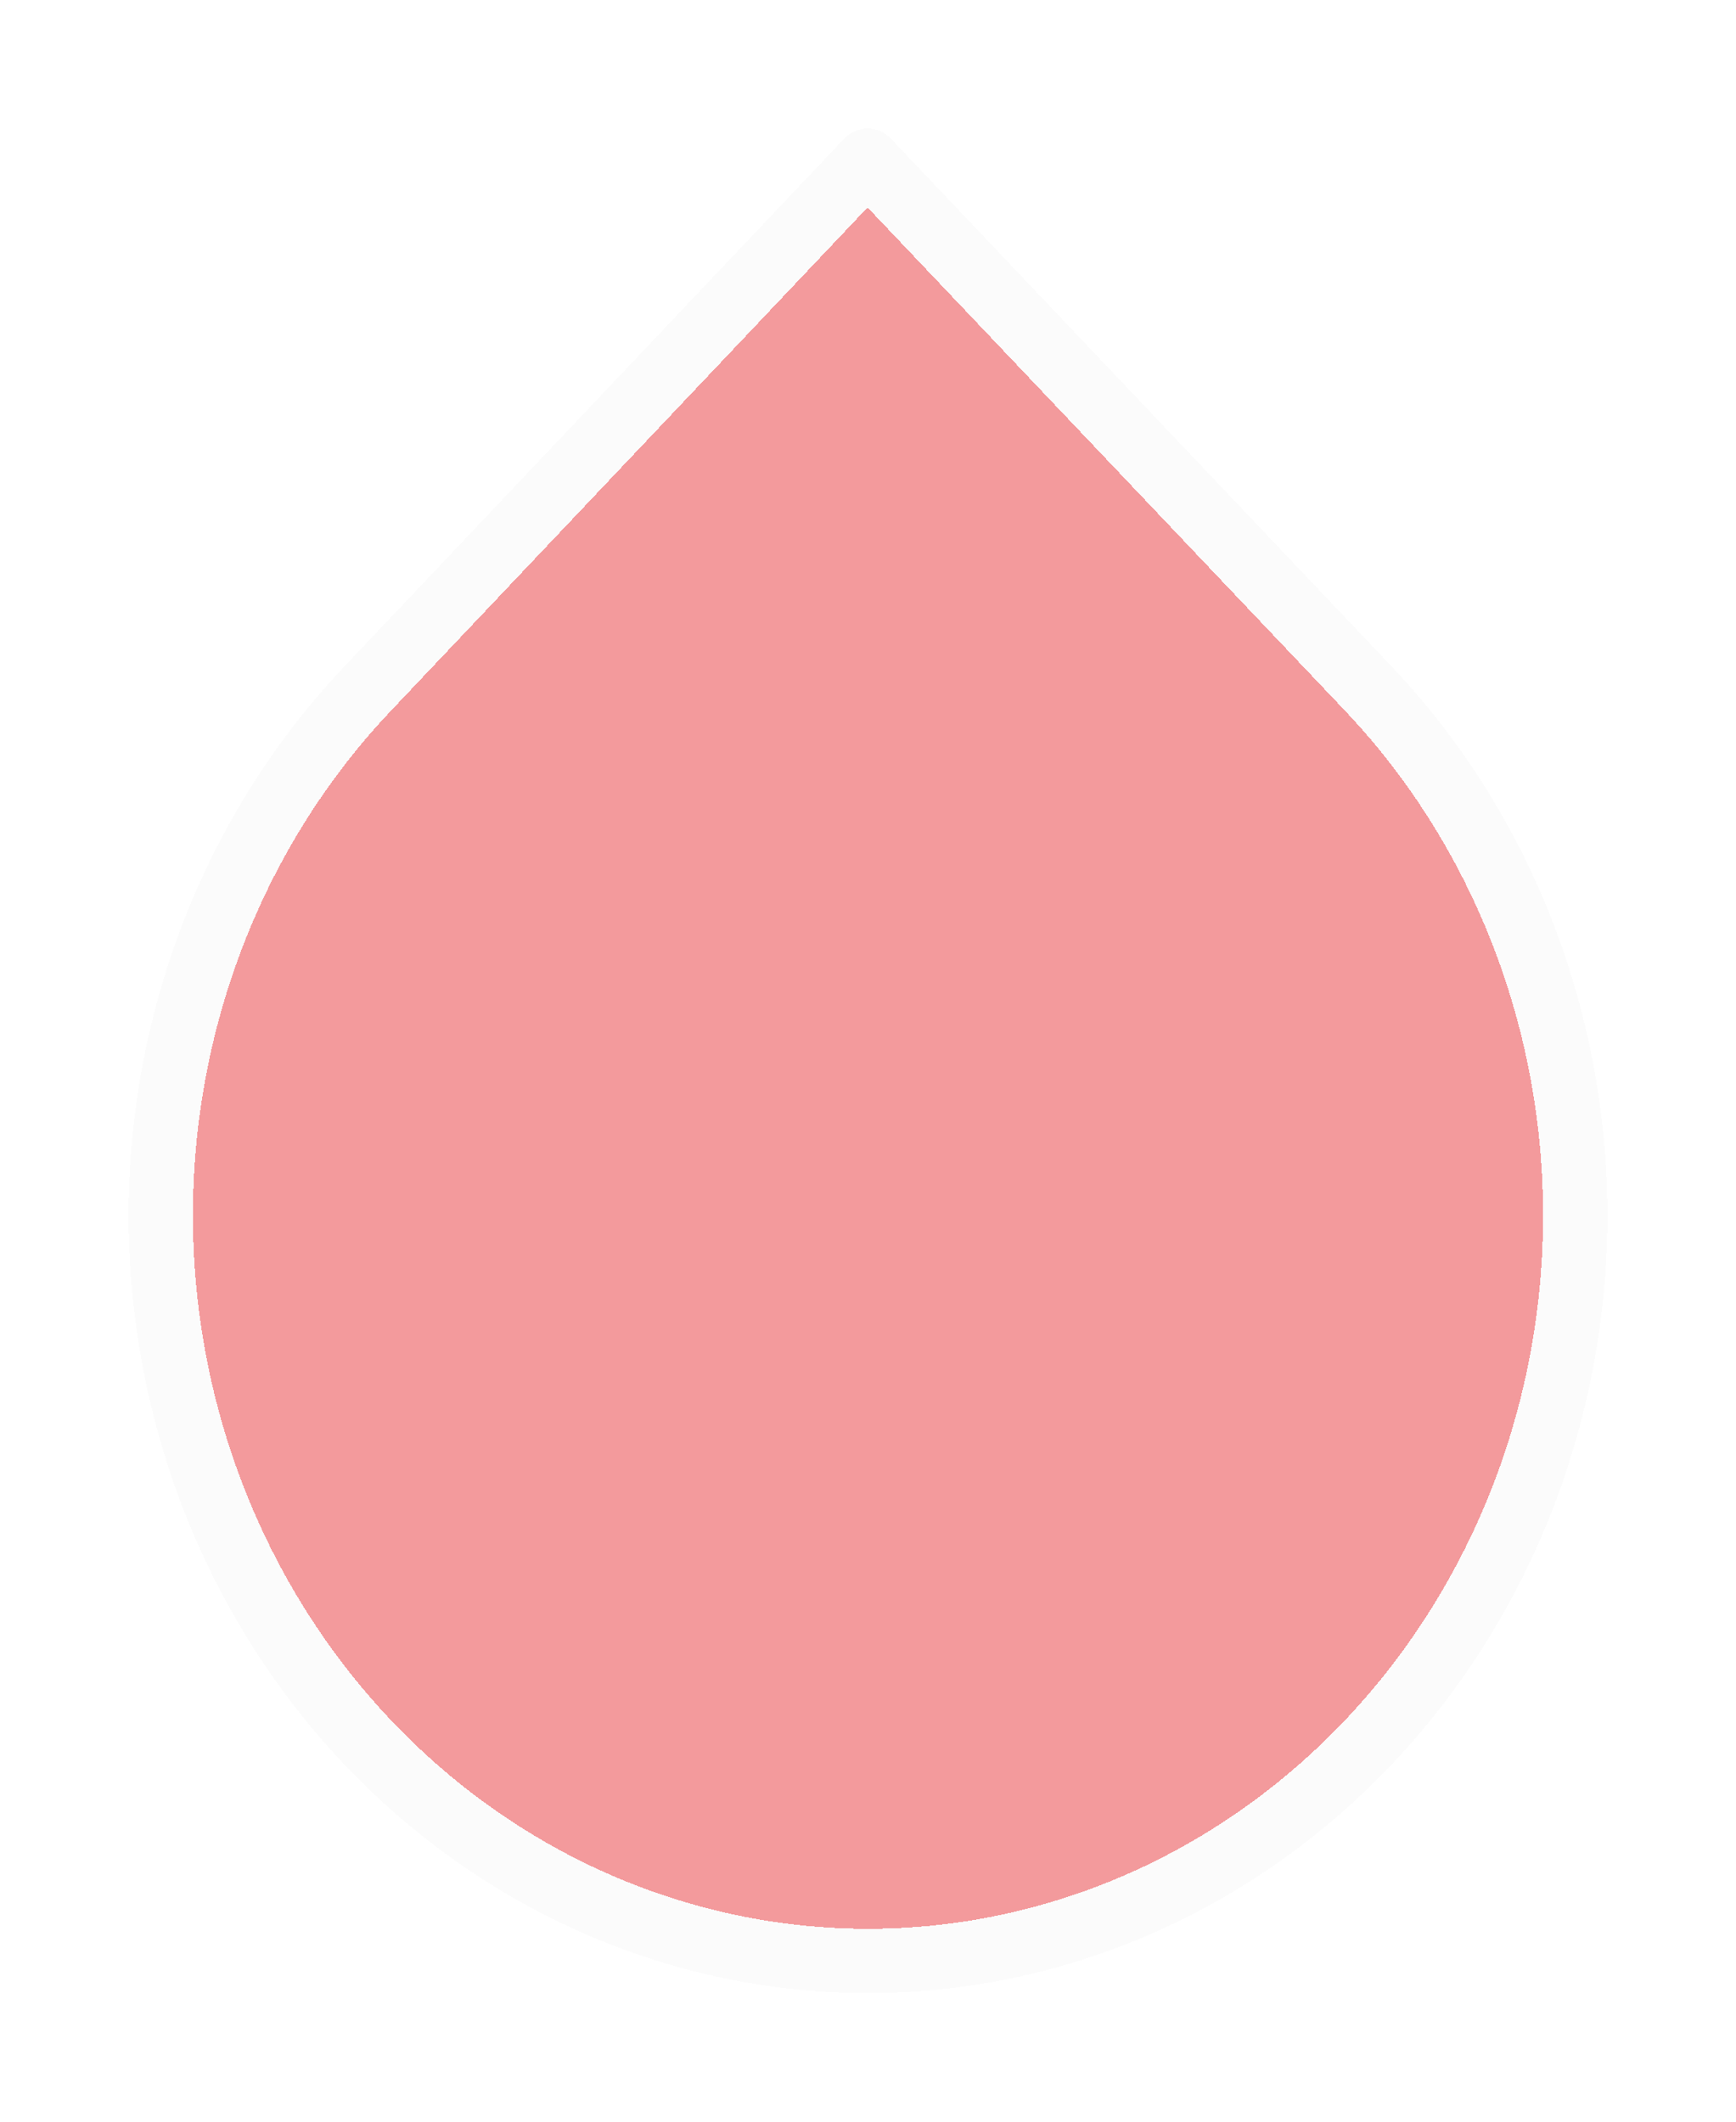 <svg width="54" height="66" viewBox="0 0 54 66" fill="none" xmlns="http://www.w3.org/2000/svg">
<g filter="url(#filter0_d_45_87)">
<path d="M26.986 1L42.551 17.407C45.629 20.649 47.726 24.782 48.576 29.28C49.426 33.779 48.991 38.443 47.327 42.681C45.662 46.919 42.842 50.542 39.224 53.091C35.606 55.64 31.352 57 27 57C22.648 57 18.394 55.64 14.776 53.091C11.158 50.542 8.338 46.919 6.673 42.681C5.009 38.443 4.574 33.779 5.424 29.28C6.274 24.782 8.371 20.649 11.449 17.407L26.986 1Z" fill="#E41B1E" fill-opacity="0.44" shape-rendering="crispEdges"/>
<path d="M26.986 1L42.551 17.407C45.629 20.649 47.726 24.782 48.576 29.28C49.426 33.779 48.991 38.443 47.327 42.681C45.662 46.919 42.842 50.542 39.224 53.091C35.606 55.64 31.352 57 27 57C22.648 57 18.394 55.64 14.776 53.091C11.158 50.542 8.338 46.919 6.673 42.681C5.009 38.443 4.574 33.779 5.424 29.28C6.274 24.782 8.371 20.649 11.449 17.407L26.986 1Z" stroke="#FBFBFB" stroke-width="2" stroke-linecap="round" stroke-linejoin="round" shape-rendering="crispEdges"/>
</g>
<defs>
<filter id="filter0_d_45_87" x="0" y="0" width="54" height="66" filterUnits="userSpaceOnUse" color-interpolation-filters="sRGB">
<feFlood flood-opacity="0" result="BackgroundImageFix"/>
<feColorMatrix in="SourceAlpha" type="matrix" values="0 0 0 0 0 0 0 0 0 0 0 0 0 0 0 0 0 0 127 0" result="hardAlpha"/>
<feOffset dy="4"/>
<feGaussianBlur stdDeviation="2"/>
<feComposite in2="hardAlpha" operator="out"/>
<feColorMatrix type="matrix" values="0 0 0 0 0 0 0 0 0 0 0 0 0 0 0 0 0 0 0.25 0"/>
<feBlend mode="normal" in2="BackgroundImageFix" result="effect1_dropShadow_45_87"/>
<feBlend mode="normal" in="SourceGraphic" in2="effect1_dropShadow_45_87" result="shape"/>
</filter>
</defs>
</svg>
